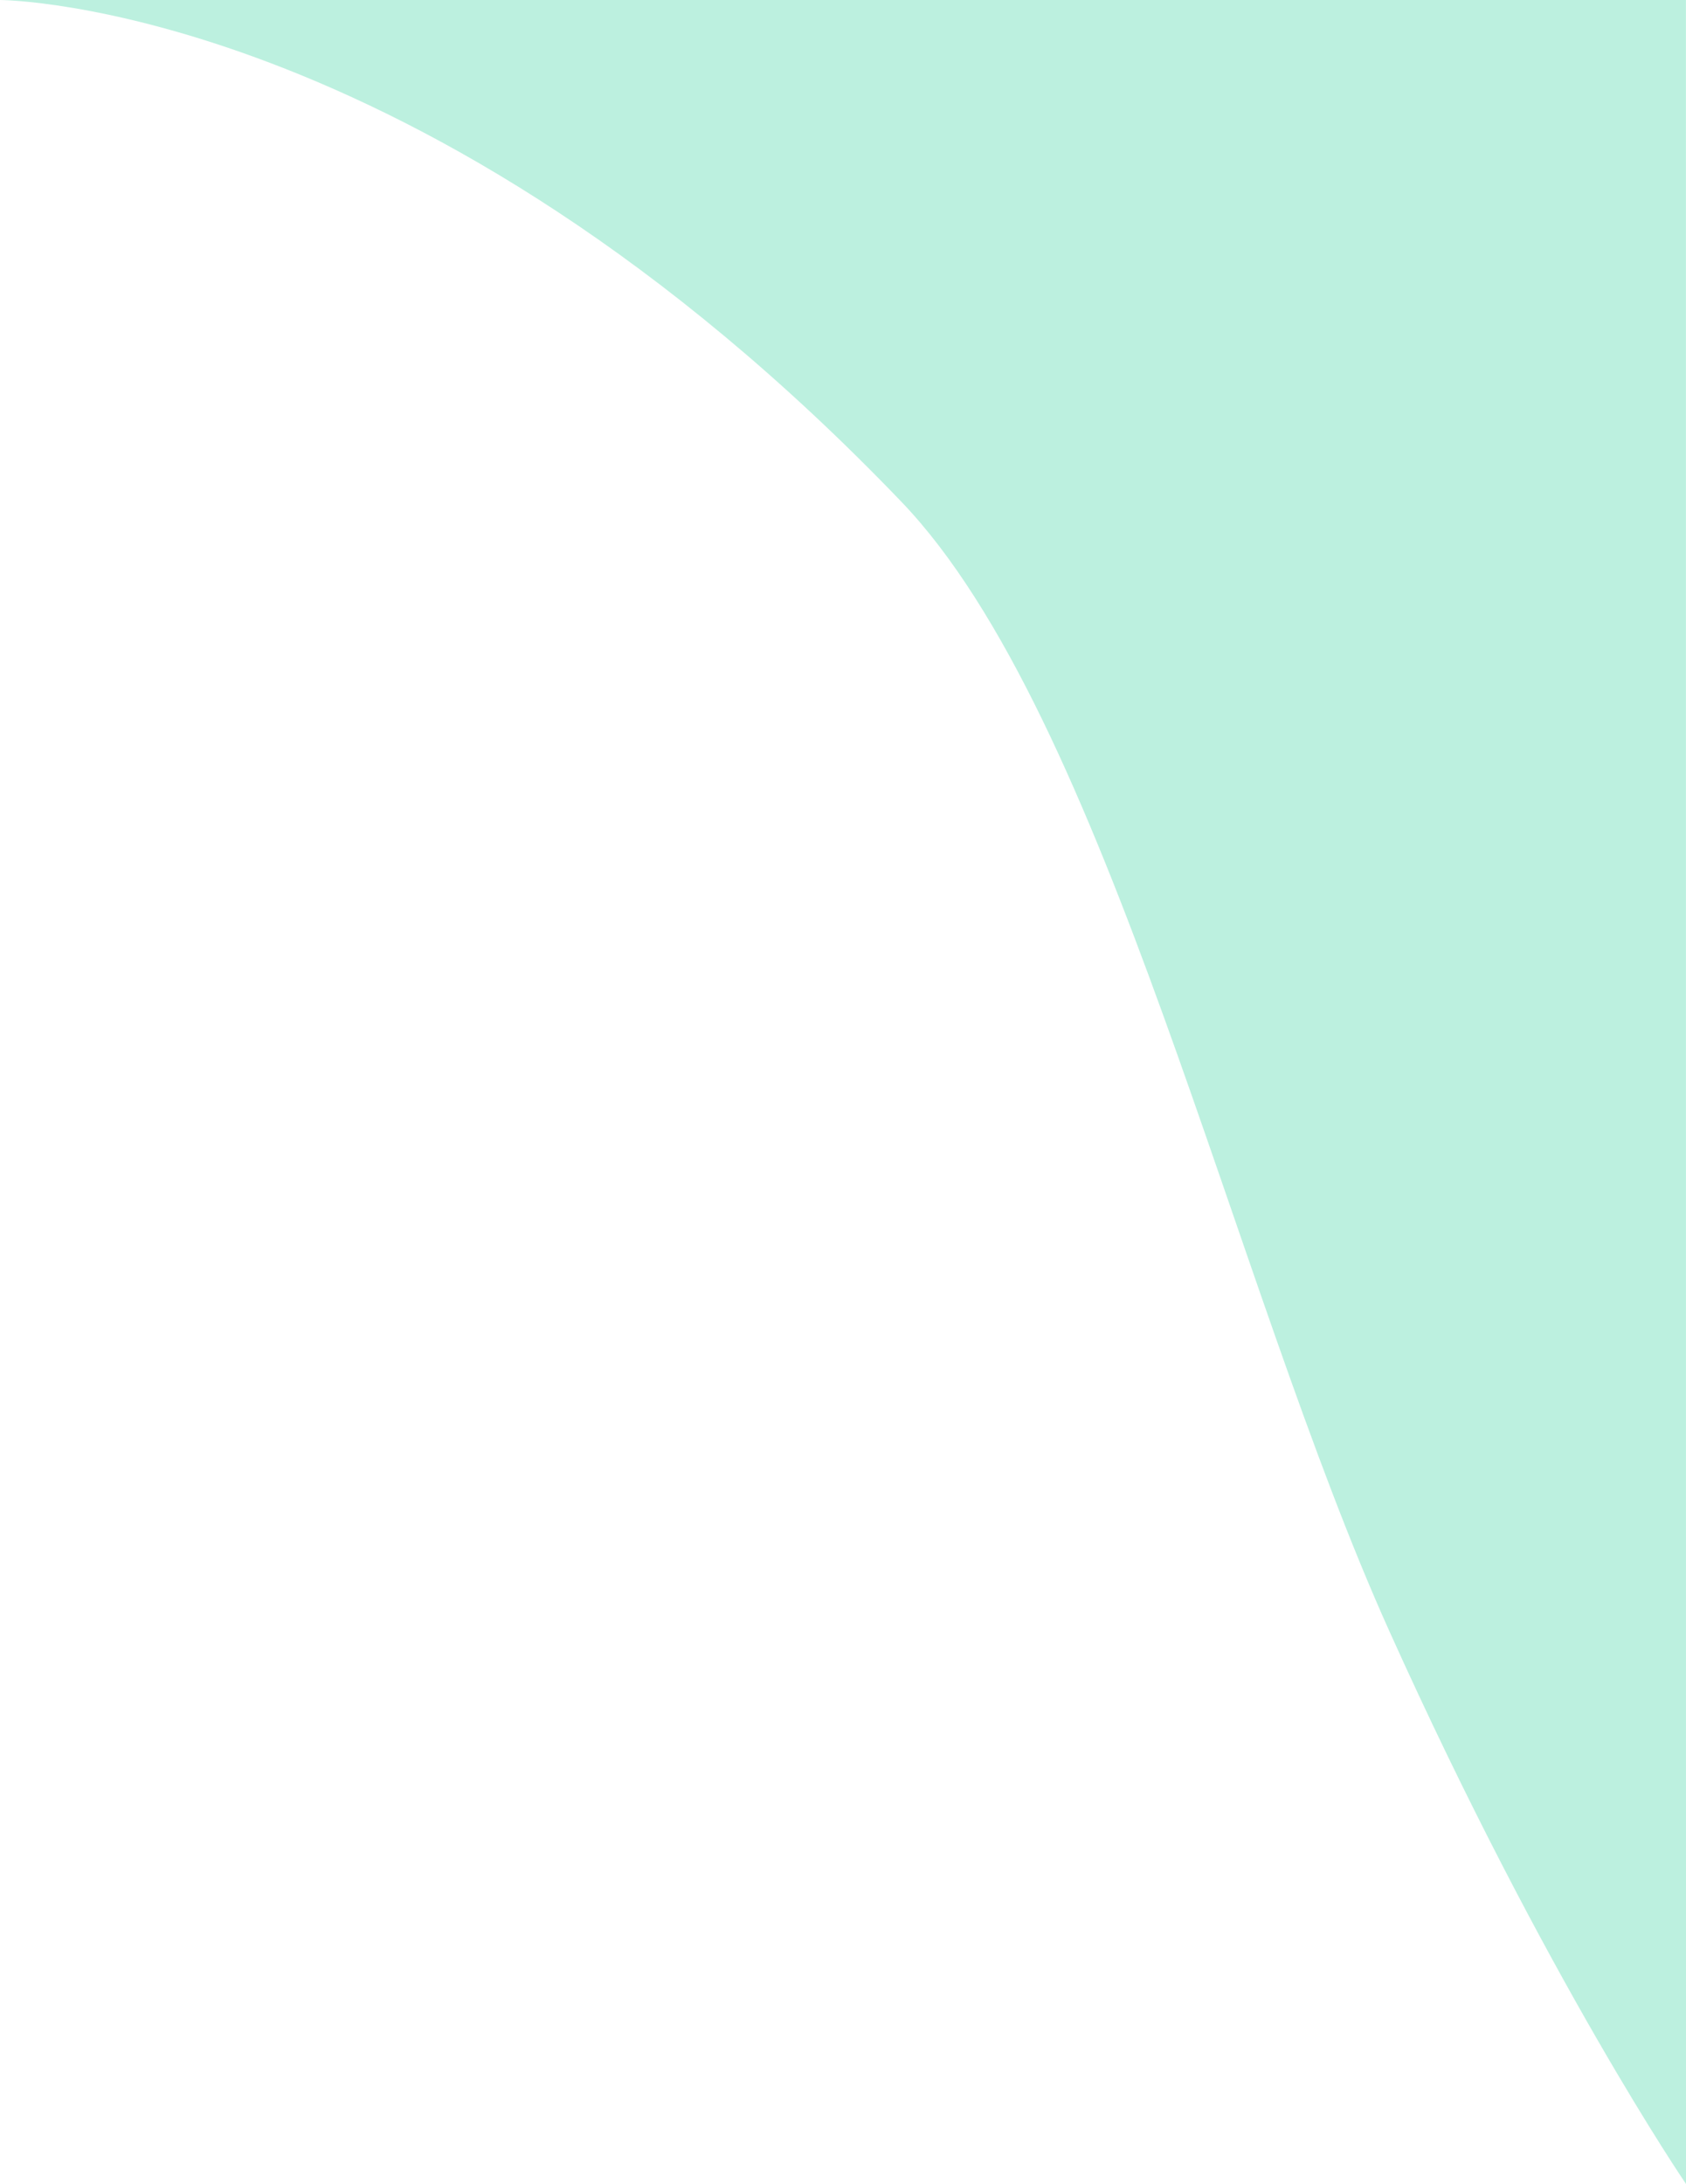 <svg xmlns="http://www.w3.org/2000/svg" width="834.47" height="1080.775" viewBox="0 0 834.47 1080.775">
  <path id="Path_4" data-name="Path 4" d="M7890.035,1080.775,7890,0H7055.565S7264.12.531,7501.7,248.31c101.684,106.049,163.776,386.347,241.515,558.916S7890.035,1080.775,7890.035,1080.775Z" transform="translate(-7055.565)" fill="#bcf0df"/>
</svg>

